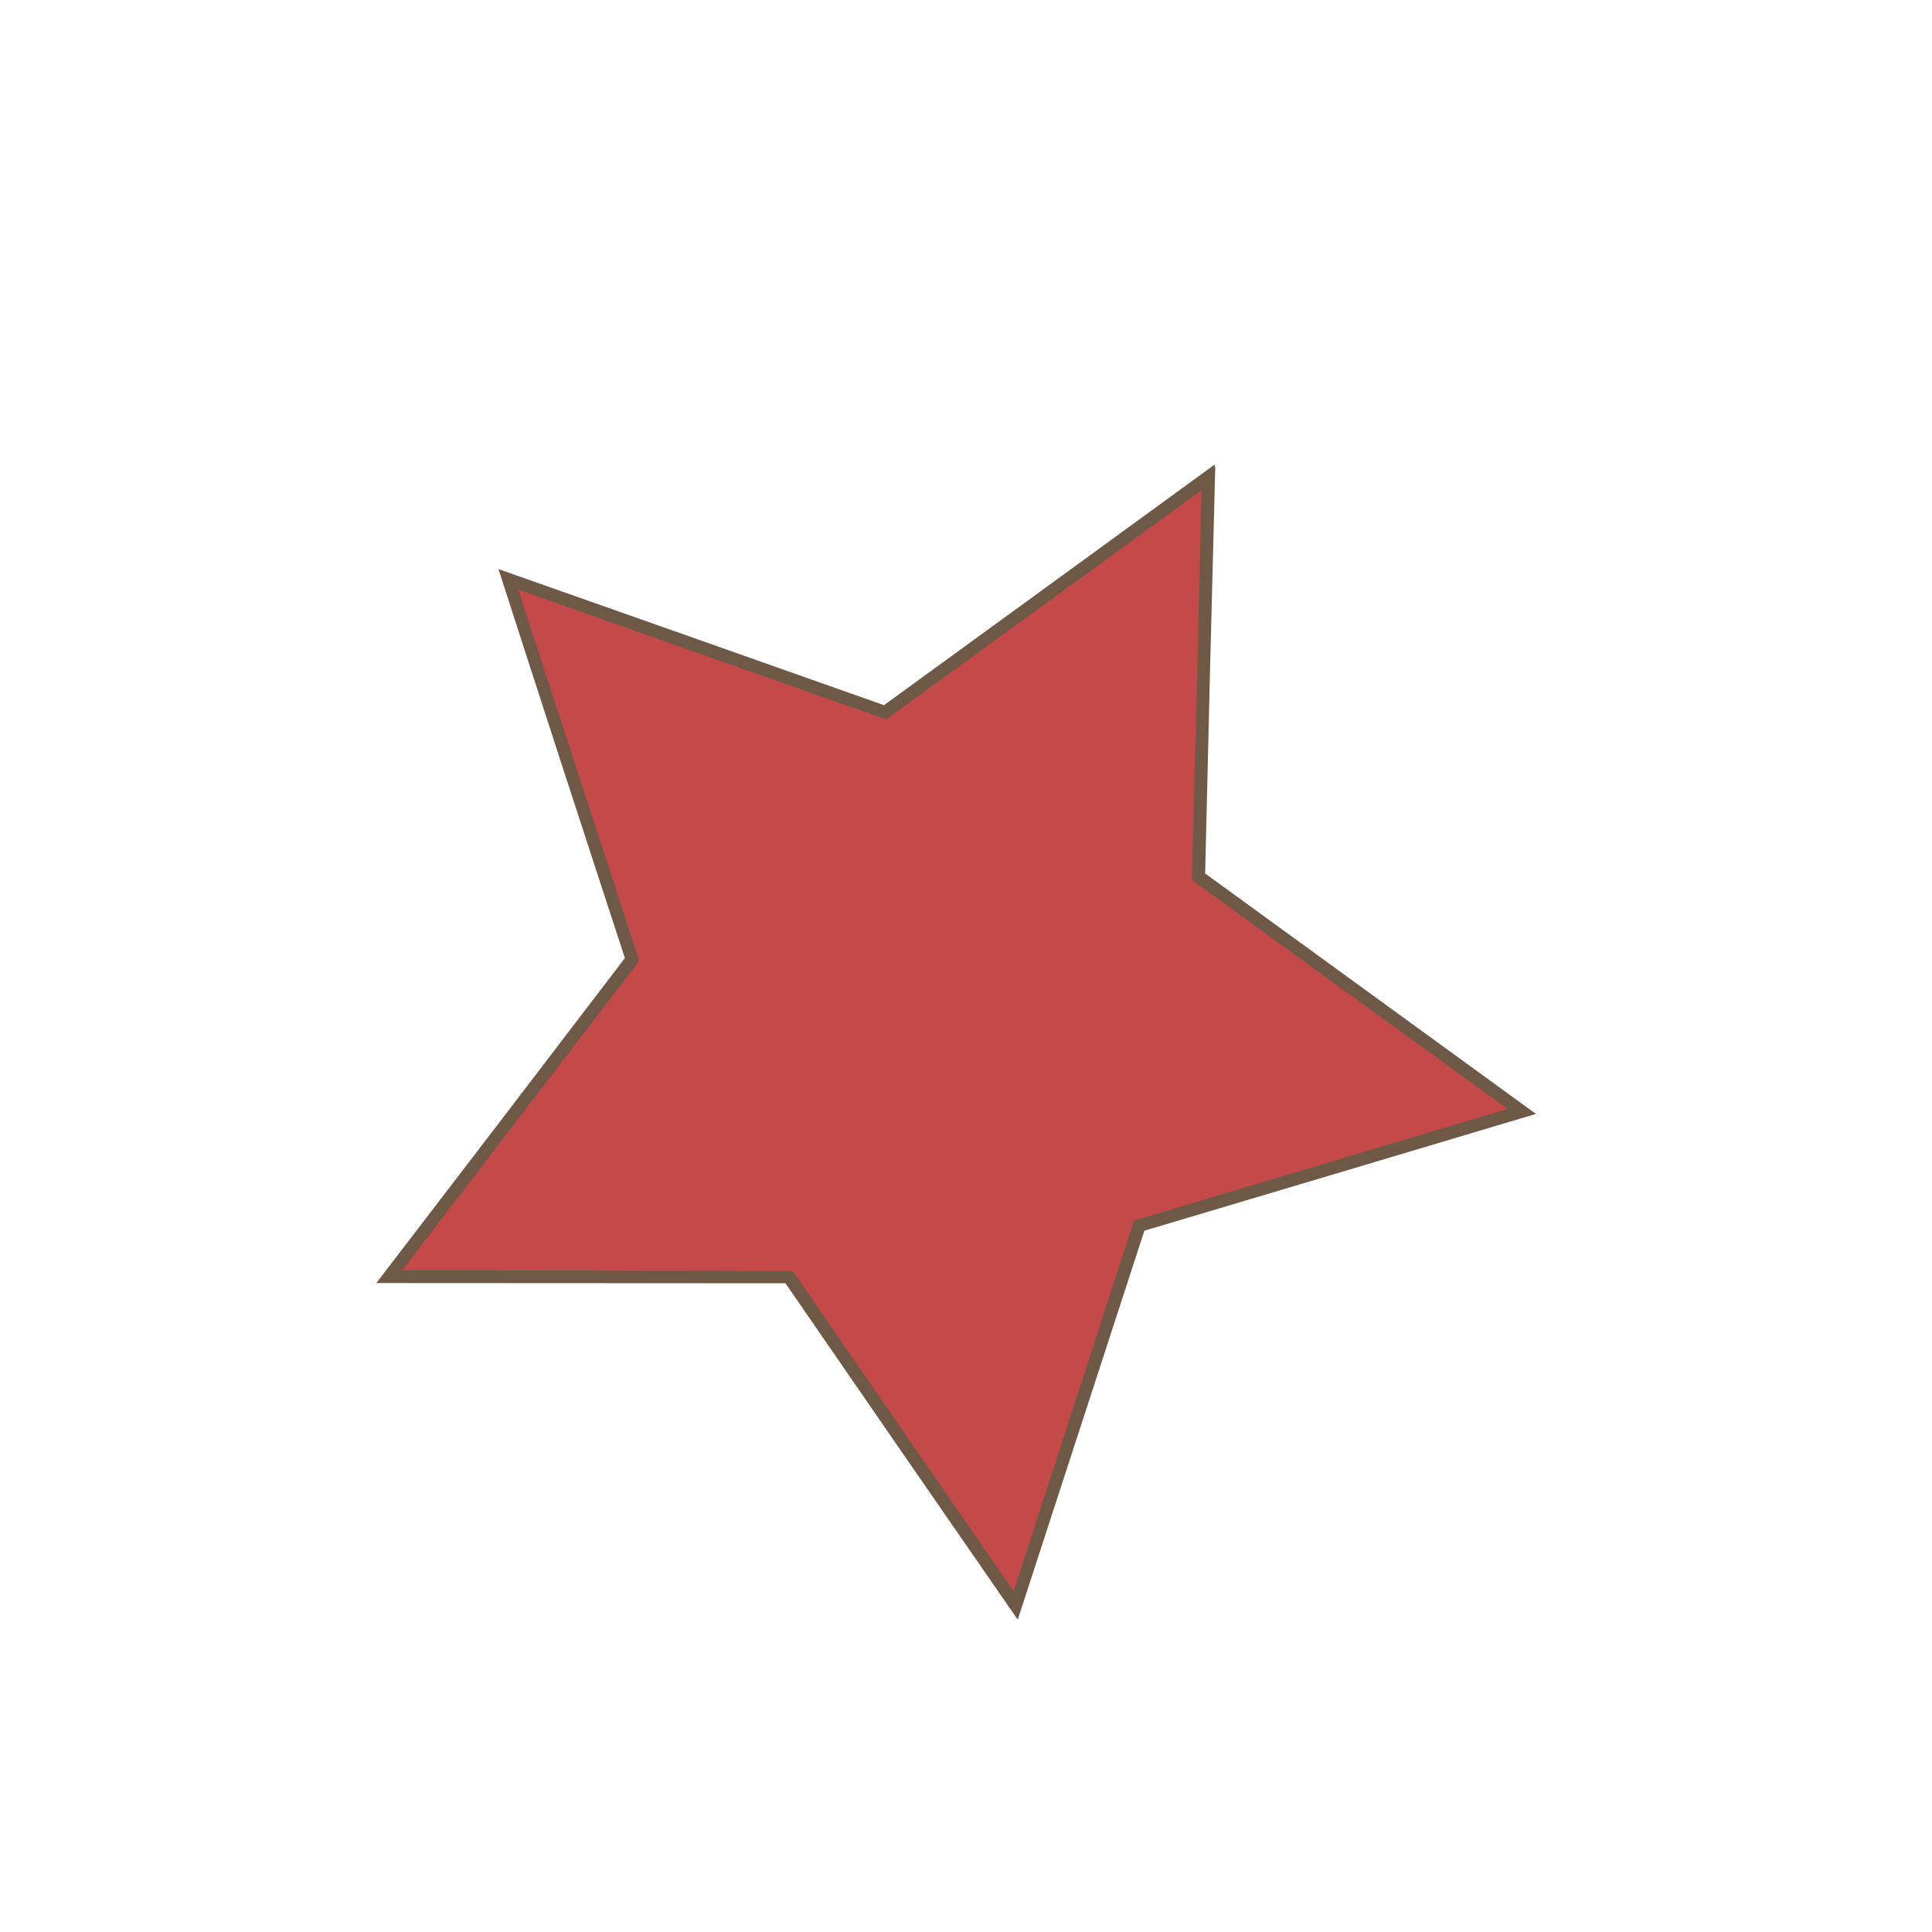 <?xml version="1.0" encoding="UTF-8"?>
<!DOCTYPE svg PUBLIC "-//W3C//DTD SVG 1.1//EN" "http://www.w3.org/Graphics/SVG/1.1/DTD/svg11.dtd">
<svg xmlns="http://www.w3.org/2000/svg" version="1.1" width="4500px" height="4500px" style="shape-rendering:geometricPrecision; text-rendering:geometricPrecision; image-rendering:optimizeQuality; fill-rule:evenodd; clip-rule:evenodd" xmlns:xlink="http://www.w3.org/1999/xlink">
<g><path style="opacity:0.989" fill="#6d5745" d="M 2828.5,1082.5 C 2829.81,1084.57 2830.48,1087.07 2830.5,1090C 2822.18,1404.83 2814.34,1719.66 2807,2034.5C 3063.96,2221.06 3320.79,2407.72 3577.5,2594.5C 3273.57,2685.37 2969.57,2776.03 2665.5,2866.5C 2567.17,3168.5 2468.83,3470.5 2370.5,3772.5C 2189.81,3511.63 2009.48,3250.47 1829.5,2989C 1511.83,2988.97 1194.17,2988.8 876.5,2988.5C 1069.88,2736.45 1262.88,2484.12 1455.5,2231.5C 1356.6,1929.63 1258.43,1627.63 1161,1325.5C 1460.41,1430.97 1759.74,1536.64 2059,1642.5C 2315.68,1455.97 2572.18,1269.3 2828.5,1082.5 Z"/></g>
<g><path style="opacity:1" fill="#985146" d="M 2797.5,1142.5 C 2797.56,1141.96 2797.89,1141.62 2798.5,1141.5C 2799.81,1146.32 2799.81,1150.98 2798.5,1155.5C 2798.82,1150.97 2798.48,1146.63 2797.5,1142.5 Z"/></g>
<g><path style="opacity:1" fill="#c34a48" d="M 2797.5,1142.5 C 2798.48,1146.63 2798.82,1150.97 2798.5,1155.5C 2791.72,1451.68 2784.39,1747.85 2776.5,2044C 2776.83,2046.17 2777.17,2048.33 2777.5,2050.5C 3022.03,2228.19 3266.69,2405.69 3511.5,2583C 3221.5,2669.67 2931.5,2756.33 2641.5,2843C 2548.01,3130.82 2454.51,3418.65 2361,3706.5C 2189.25,3458.01 2017.75,3209.34 1846.5,2960.5C 1543.17,2959.67 1239.83,2959.17 936.5,2959C 1118,2722.17 1299.5,2485.33 1481,2248.5C 1483.77,2244.63 1486.27,2240.63 1488.5,2236.5C 1397.57,1958.21 1306.74,1679.88 1216,1401.5C 1213.3,1392.07 1210.63,1382.74 1208,1373.5C 1493.21,1474.44 1778.54,1575.1 2064,1675.5C 2308.78,1498.2 2553.28,1320.53 2797.5,1142.5 Z"/></g>
</svg>
